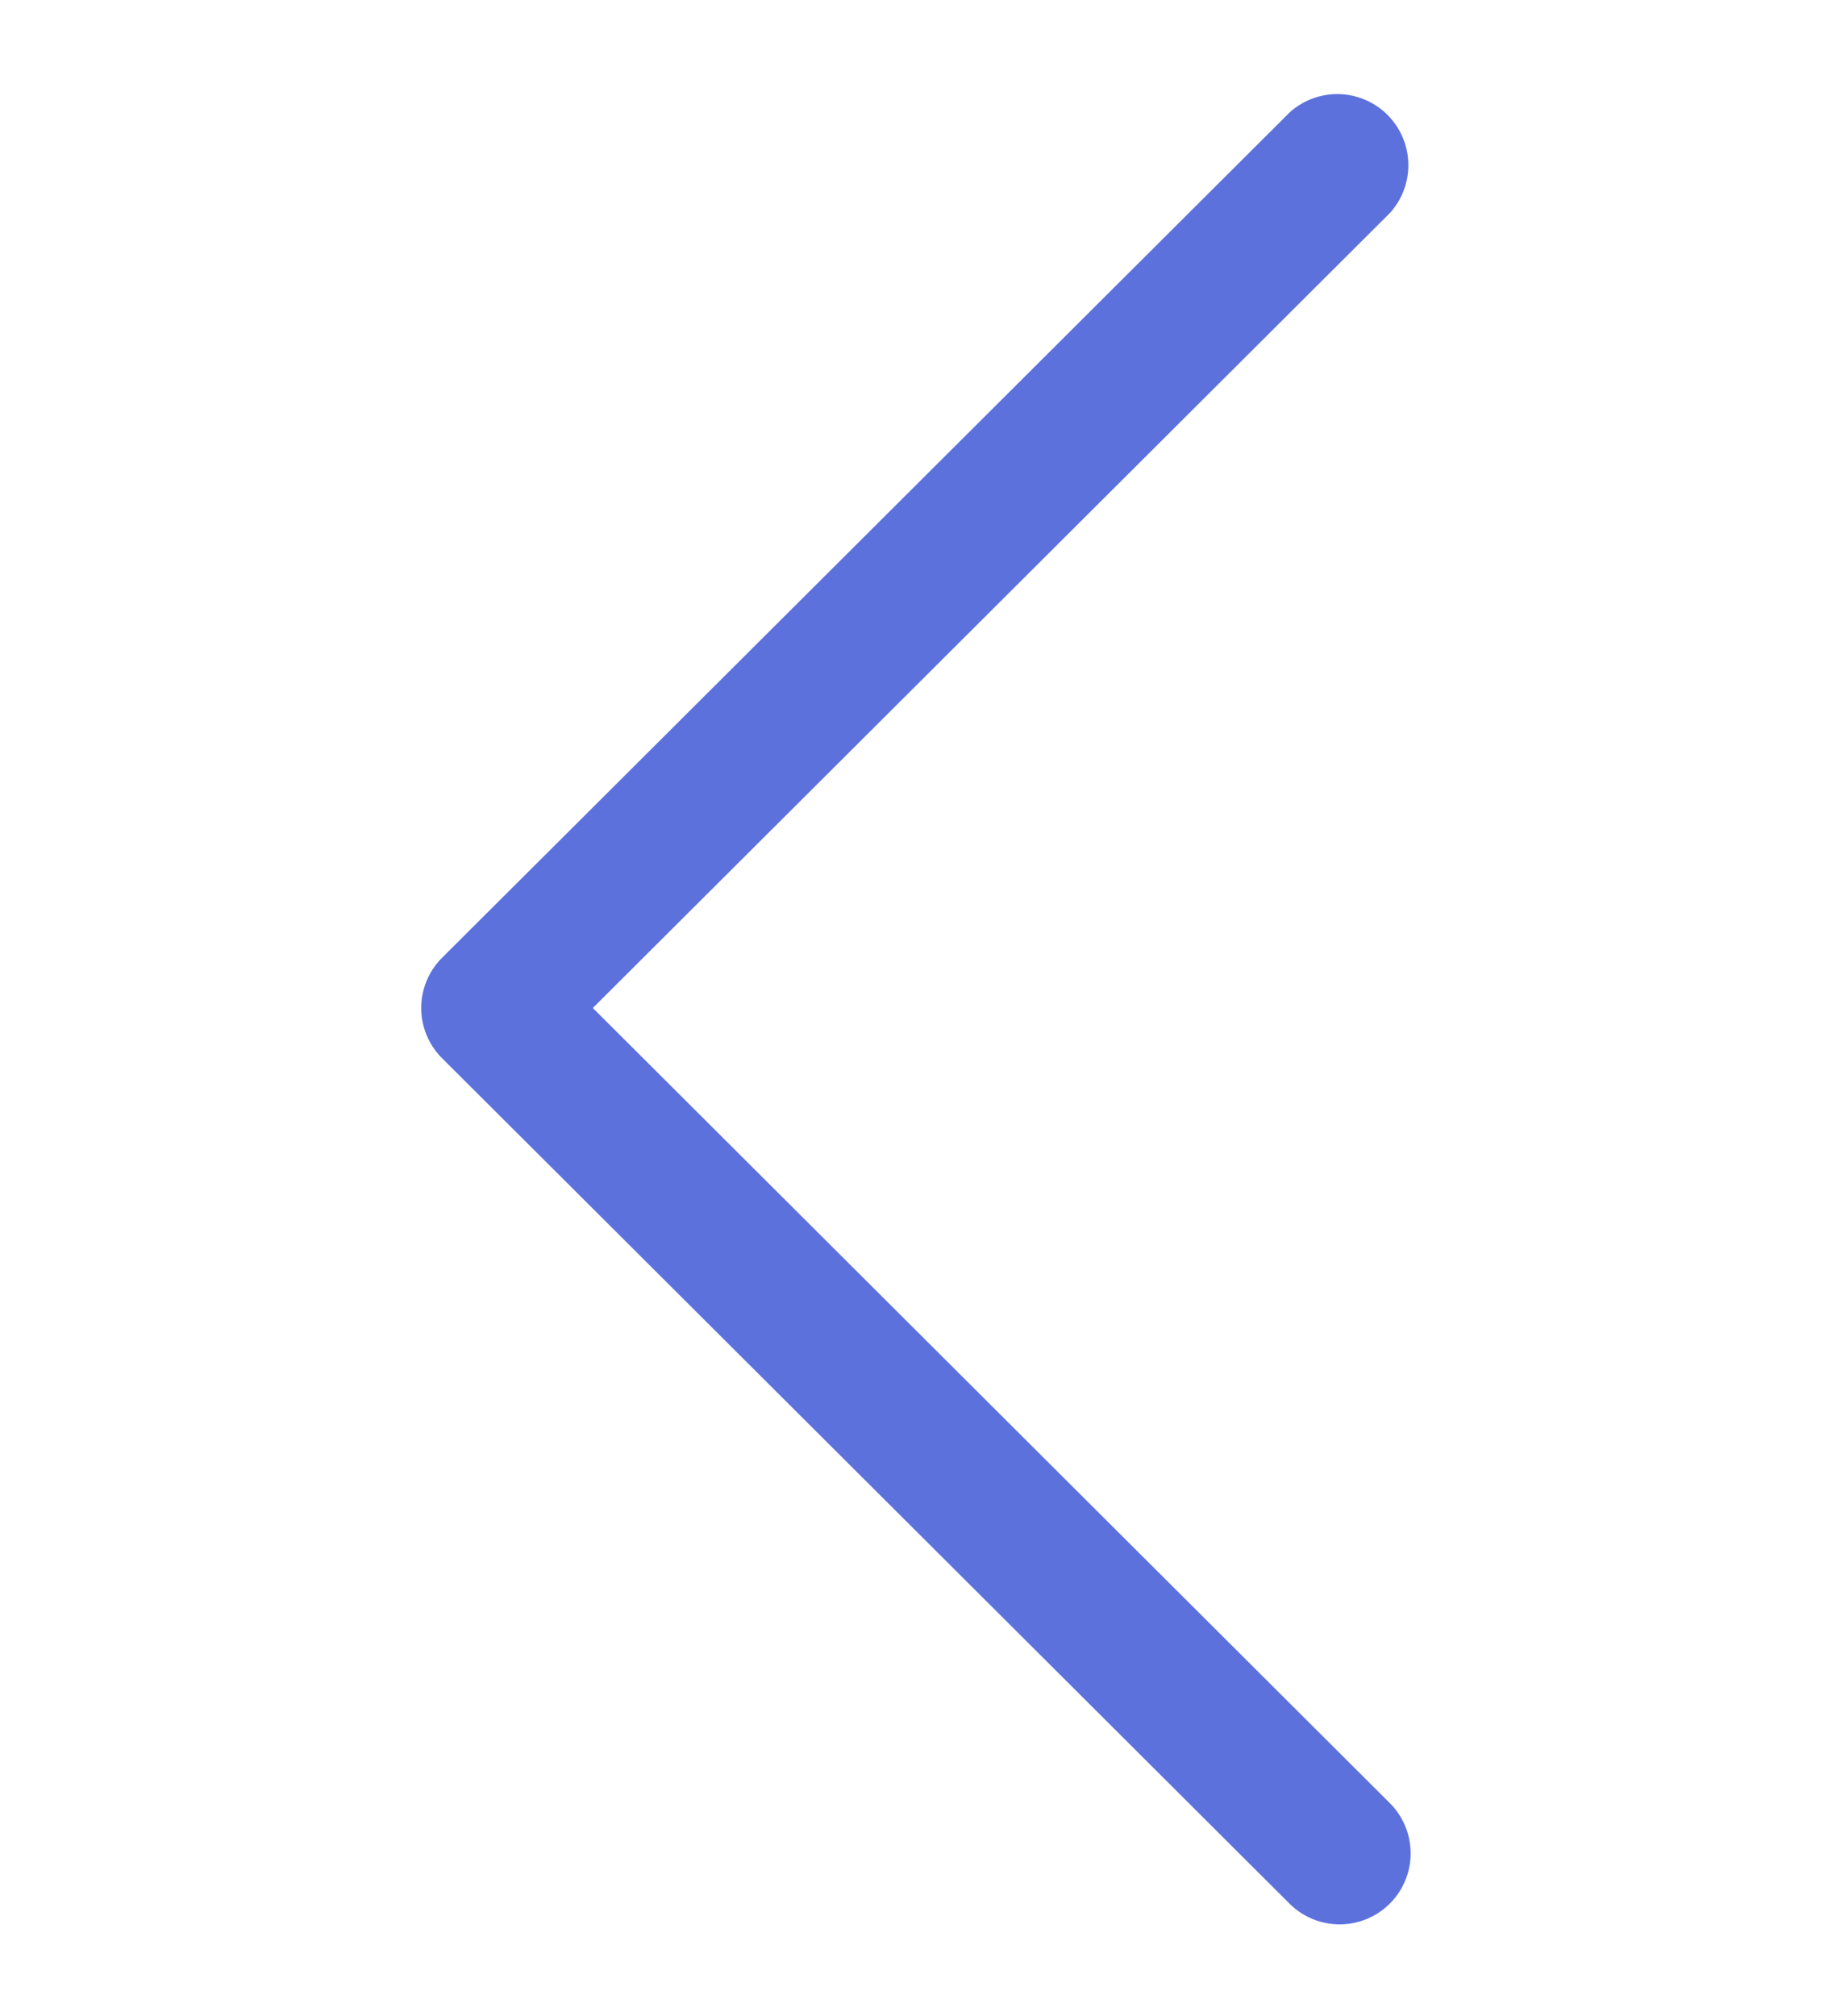 <svg width="10" height="11" fill="none" xmlns="http://www.w3.org/2000/svg"><g clip-path="url(#clip0)"><path d="M2.413 5.226L7.04.613a.388.388 0 01.547.549L3.236 5.5l4.35 4.338a.387.387 0 11-.547.549L2.413 5.774a.387.387 0 010-.548z" fill="#5D71DD"/></g><defs><clipPath id="clip0"><path fill="#fff" transform="matrix(-1 0 0 1 10 .5)" d="M0 0h10v10H0z"/></clipPath></defs></svg>